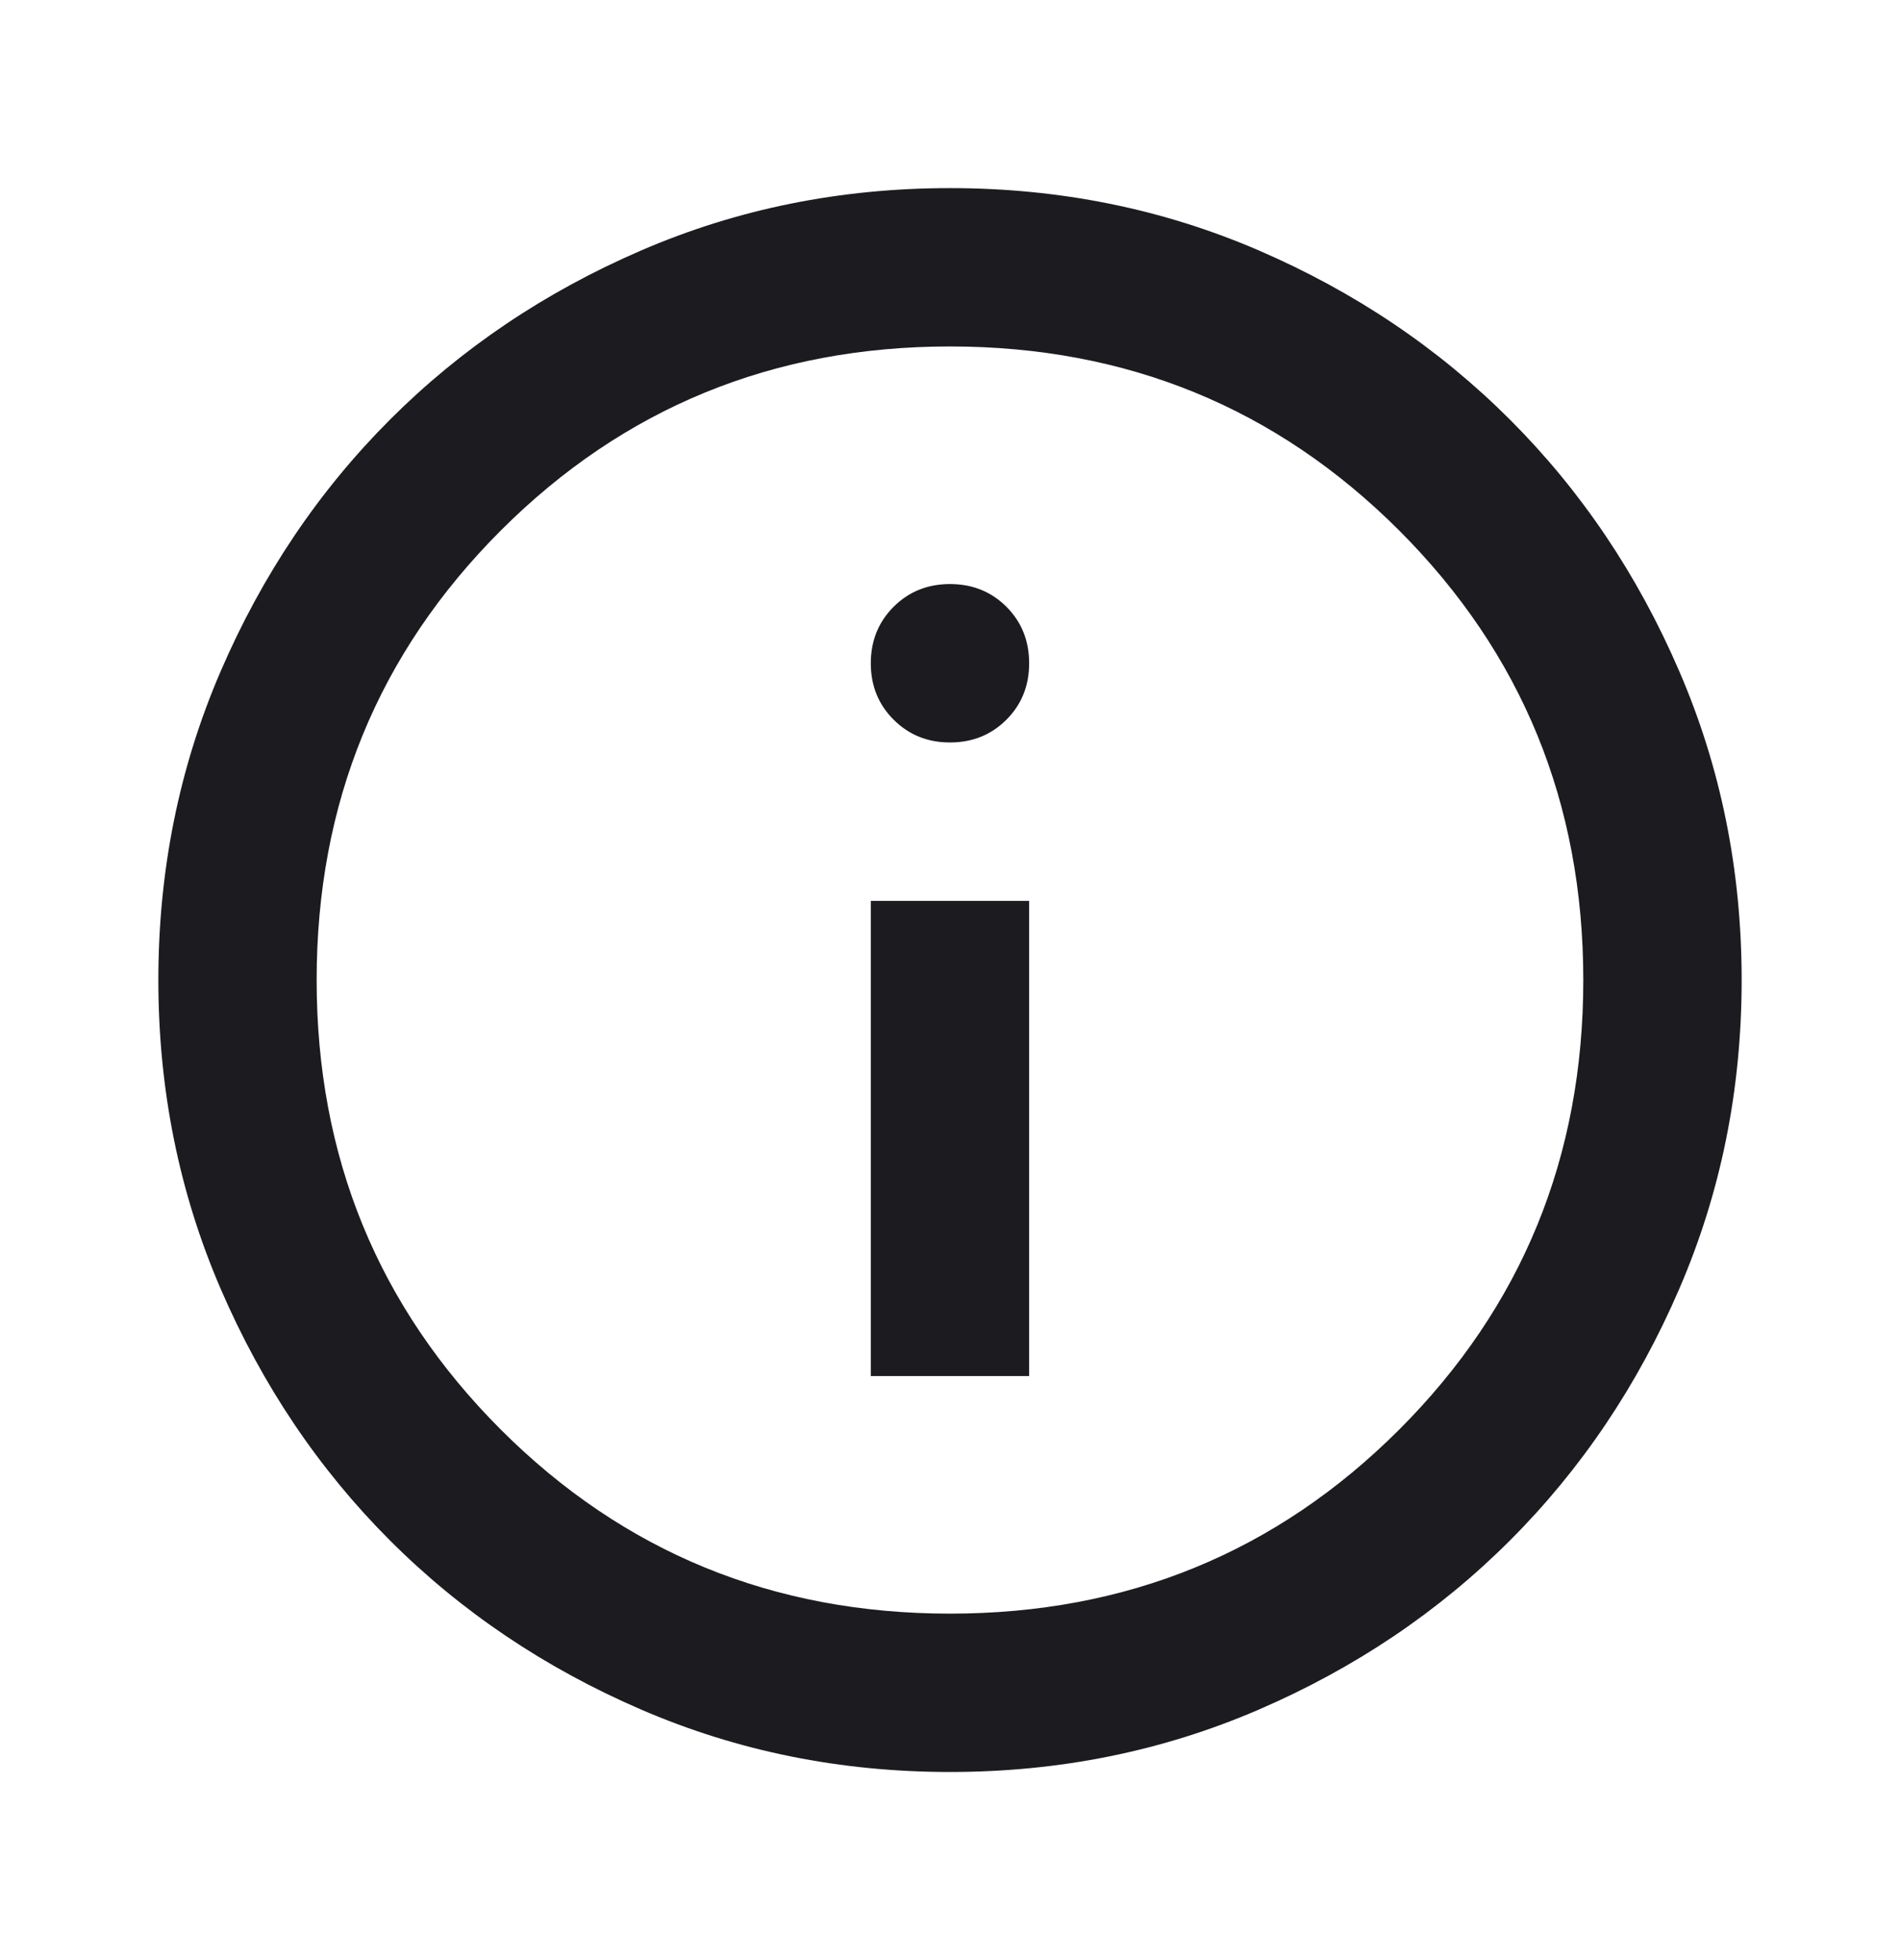 <svg width="32" height="33" viewBox="0 0 32 33" fill="none" xmlns="http://www.w3.org/2000/svg">
<mask id="mask0_295_189" style="mask-type:alpha" maskUnits="userSpaceOnUse" x="0" y="0" width="32" height="33">
<rect y="0.5" width="32" height="32" fill="#D9D9D9"/>
</mask>
<g mask="url(#mask0_295_189)">
<path d="M14.666 23.167H17.333V15.167H14.666V23.167ZM16 12.5C16.378 12.5 16.695 12.372 16.951 12.116C17.206 11.861 17.333 11.544 17.333 11.167C17.333 10.789 17.206 10.472 16.951 10.216C16.695 9.961 16.378 9.833 16 9.833C15.622 9.833 15.306 9.961 15.05 10.216C14.794 10.472 14.666 10.789 14.666 11.167C14.666 11.544 14.794 11.861 15.05 12.116C15.306 12.372 15.622 12.5 16 12.5ZM16 29.833C14.155 29.833 12.422 29.483 10.8 28.783C9.178 28.083 7.766 27.133 6.566 25.933C5.367 24.733 4.417 23.322 3.717 21.7C3.017 20.078 2.667 18.344 2.667 16.5C2.667 14.655 3.017 12.922 3.717 11.3C4.417 9.678 5.367 8.267 6.566 7.067C7.766 5.867 9.178 4.916 10.8 4.216C12.422 3.516 14.155 3.167 16 3.167C17.844 3.167 19.578 3.516 21.2 4.216C22.822 4.916 24.233 5.867 25.433 7.067C26.633 8.267 27.583 9.678 28.282 11.3C28.983 12.922 29.333 14.655 29.333 16.5C29.333 18.344 28.983 20.078 28.282 21.7C27.583 23.322 26.633 24.733 25.433 25.933C24.233 27.133 22.822 28.083 21.2 28.783C19.578 29.483 17.844 29.833 16 29.833ZM16 27.167C18.978 27.167 21.5 26.133 23.567 24.067C25.633 22 26.666 19.478 26.666 16.5C26.666 13.522 25.633 11 23.567 8.933C21.5 6.867 18.978 5.833 16 5.833C13.022 5.833 10.5 6.867 8.433 8.933C6.367 11 5.333 13.522 5.333 16.5C5.333 19.478 6.367 22 8.433 24.067C10.5 26.133 13.022 27.167 16 27.167Z" fill="#1C1B1F"/>
</g>
</svg>
